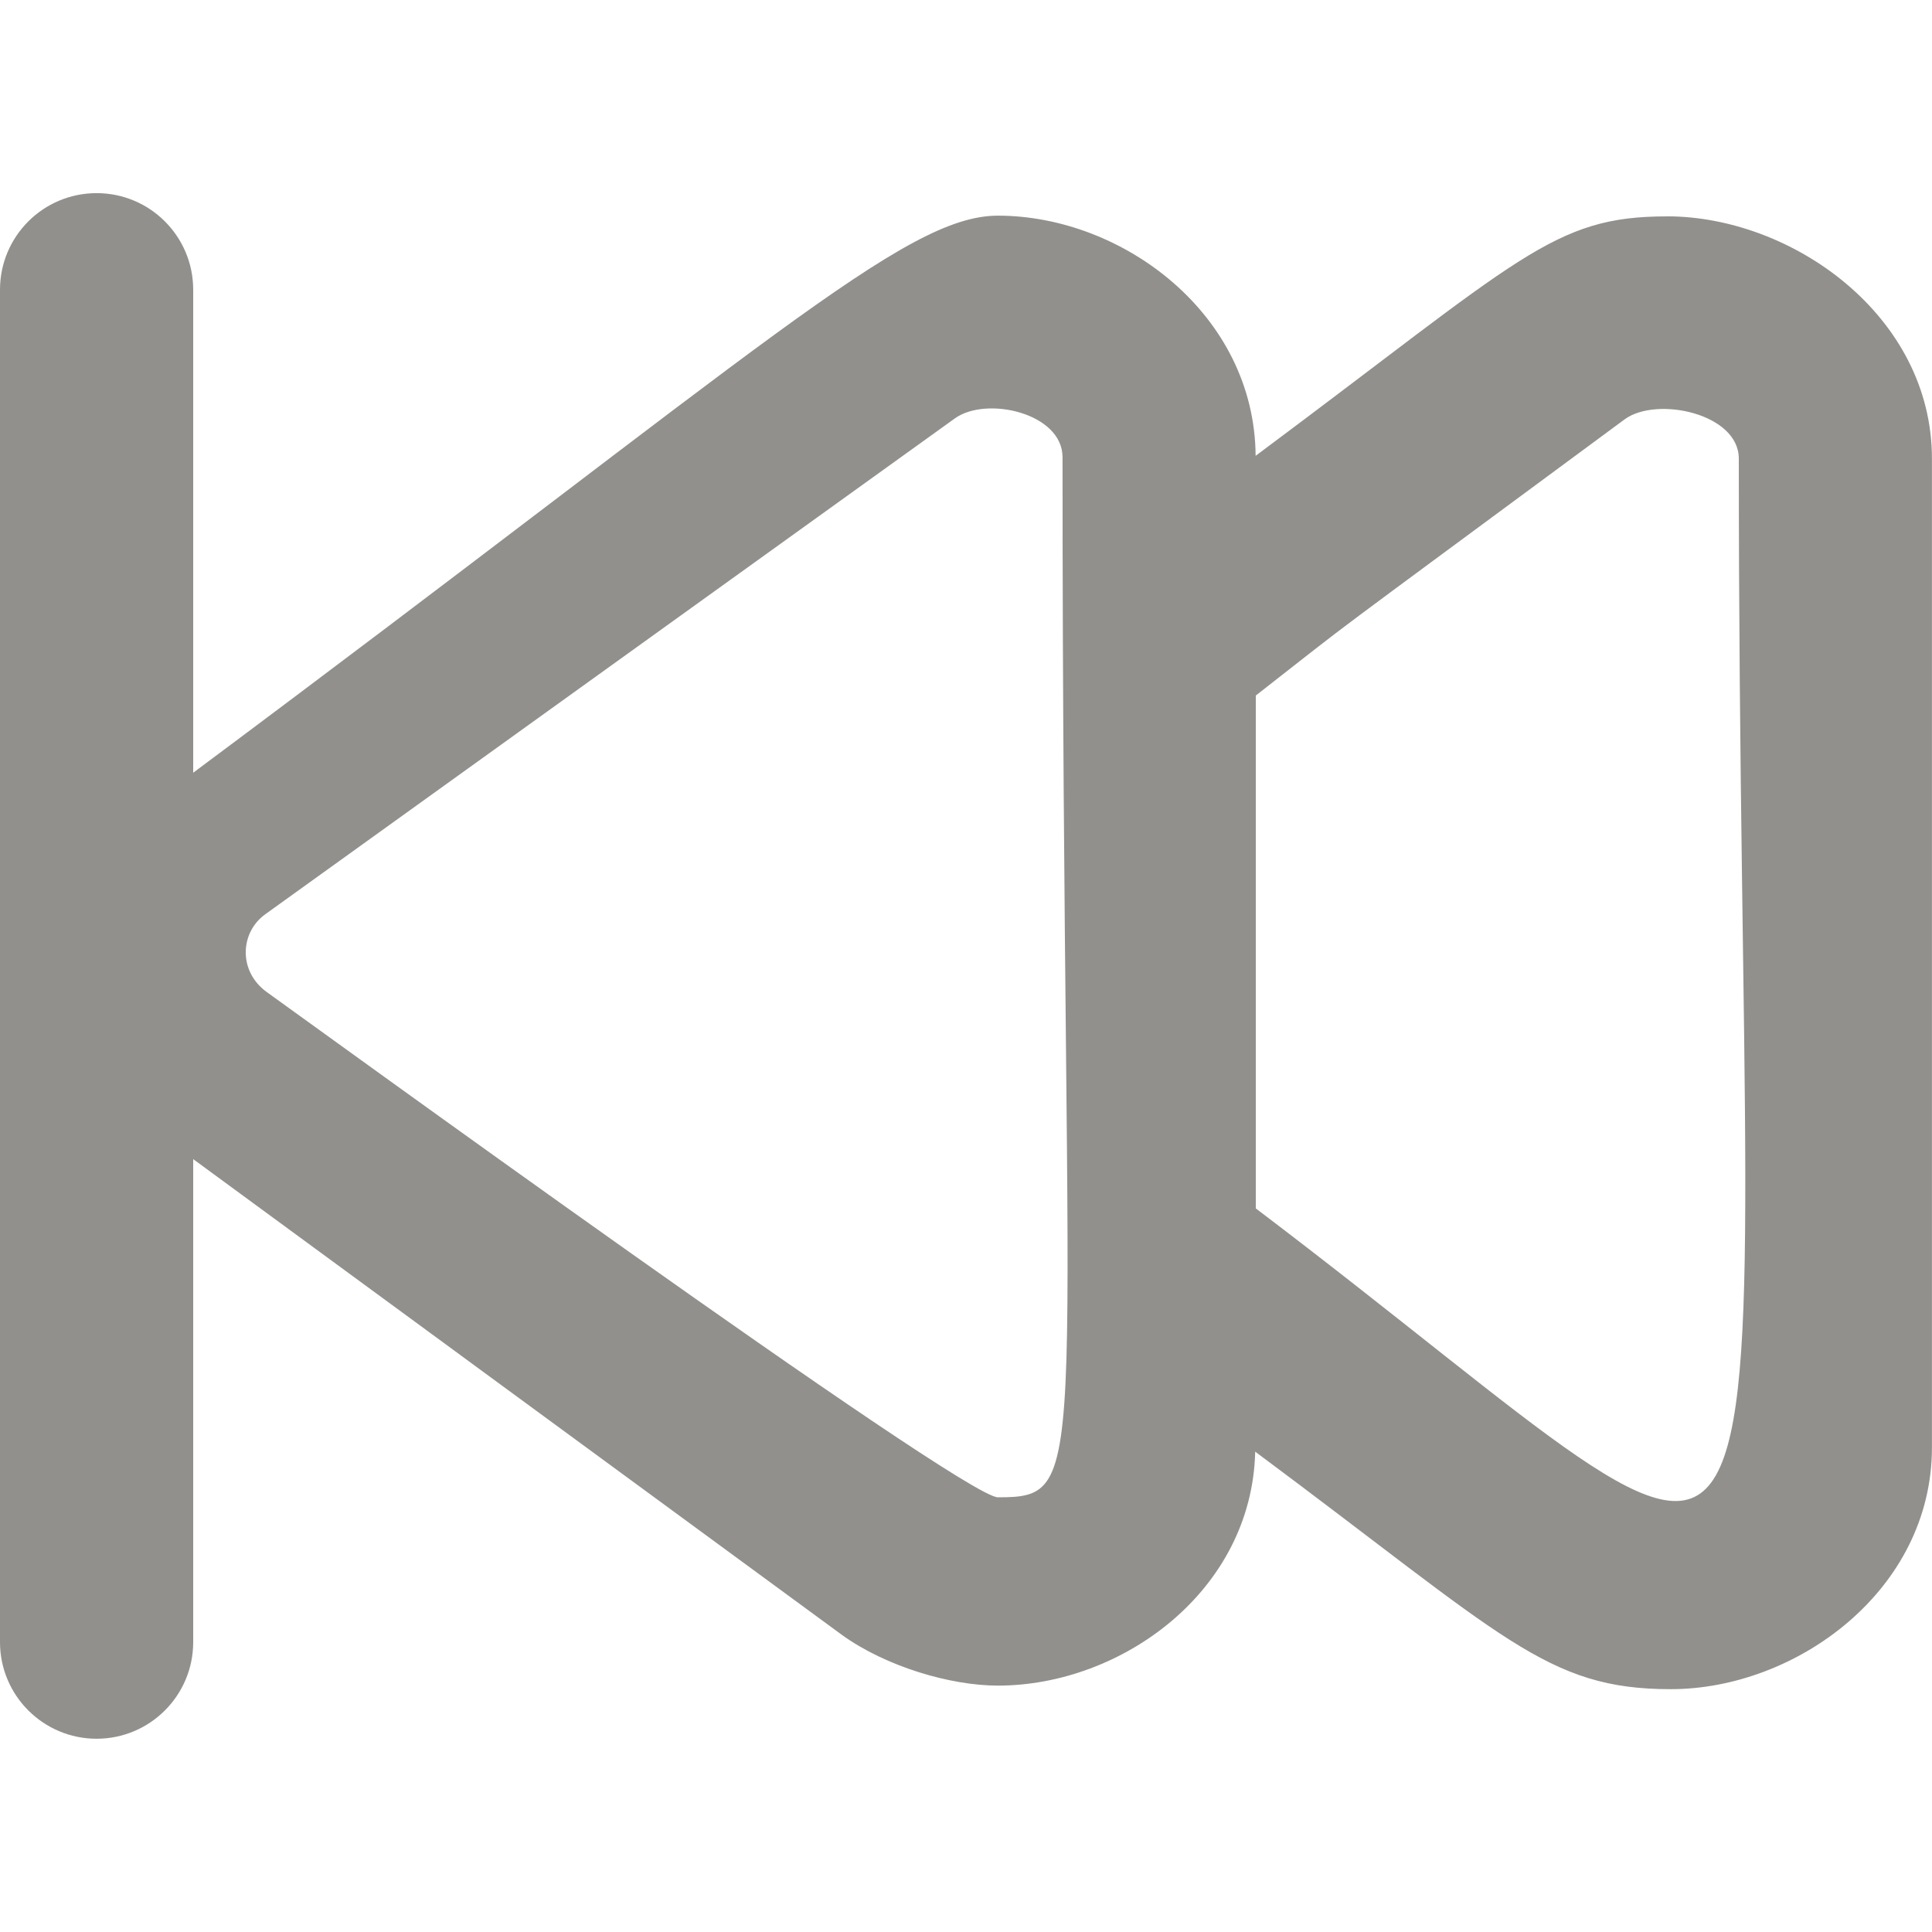 <!-- Generated by IcoMoon.io -->
<svg version="1.1" xmlns="http://www.w3.org/2000/svg" width="32" height="32" viewBox="0 0 32 32">
<title>as-next-1</title>
<path fill="#91908d" d="M20.8 20.016v-8.496c1.867-1.458 0.64-0.534 6.114-4.578 0.531-0.382 1.886-0.093 1.886 0.654 0 21.035 1.654 19.733-8 12.419zM16.528 24.8c-0.59 0-11.627-8.026-12.109-8.368-0.474-0.341-0.448-0.986-0.024-1.29l11.422-8.213c0.522-0.374 1.782-0.088 1.782 0.645 0 16.899 0.528 17.226-1.072 17.226zM27.608 3.584c-1.886 0-2.411 0.688-6.811 3.966-0.016-2.346-2.205-3.978-4.269-3.978-1.552 0-3.854 2.166-13.328 9.227v-8c0-0.885-0.717-1.6-1.6-1.6s-1.6 0.715-1.6 1.6v22.4c0 0.883 0.717 1.6 1.6 1.6s1.6-0.717 1.6-1.6v-8l10.749 7.883c0.726 0.522 1.794 0.837 2.579 0.837 2.046 0 4.208-1.563 4.262-3.875 4.134 3.075 4.824 3.934 6.883 3.934 2.078 0 4.326-1.637 4.326-4.003v-16.379c0-2.366-2.314-4.013-4.392-4.013z"></path>
</svg>
